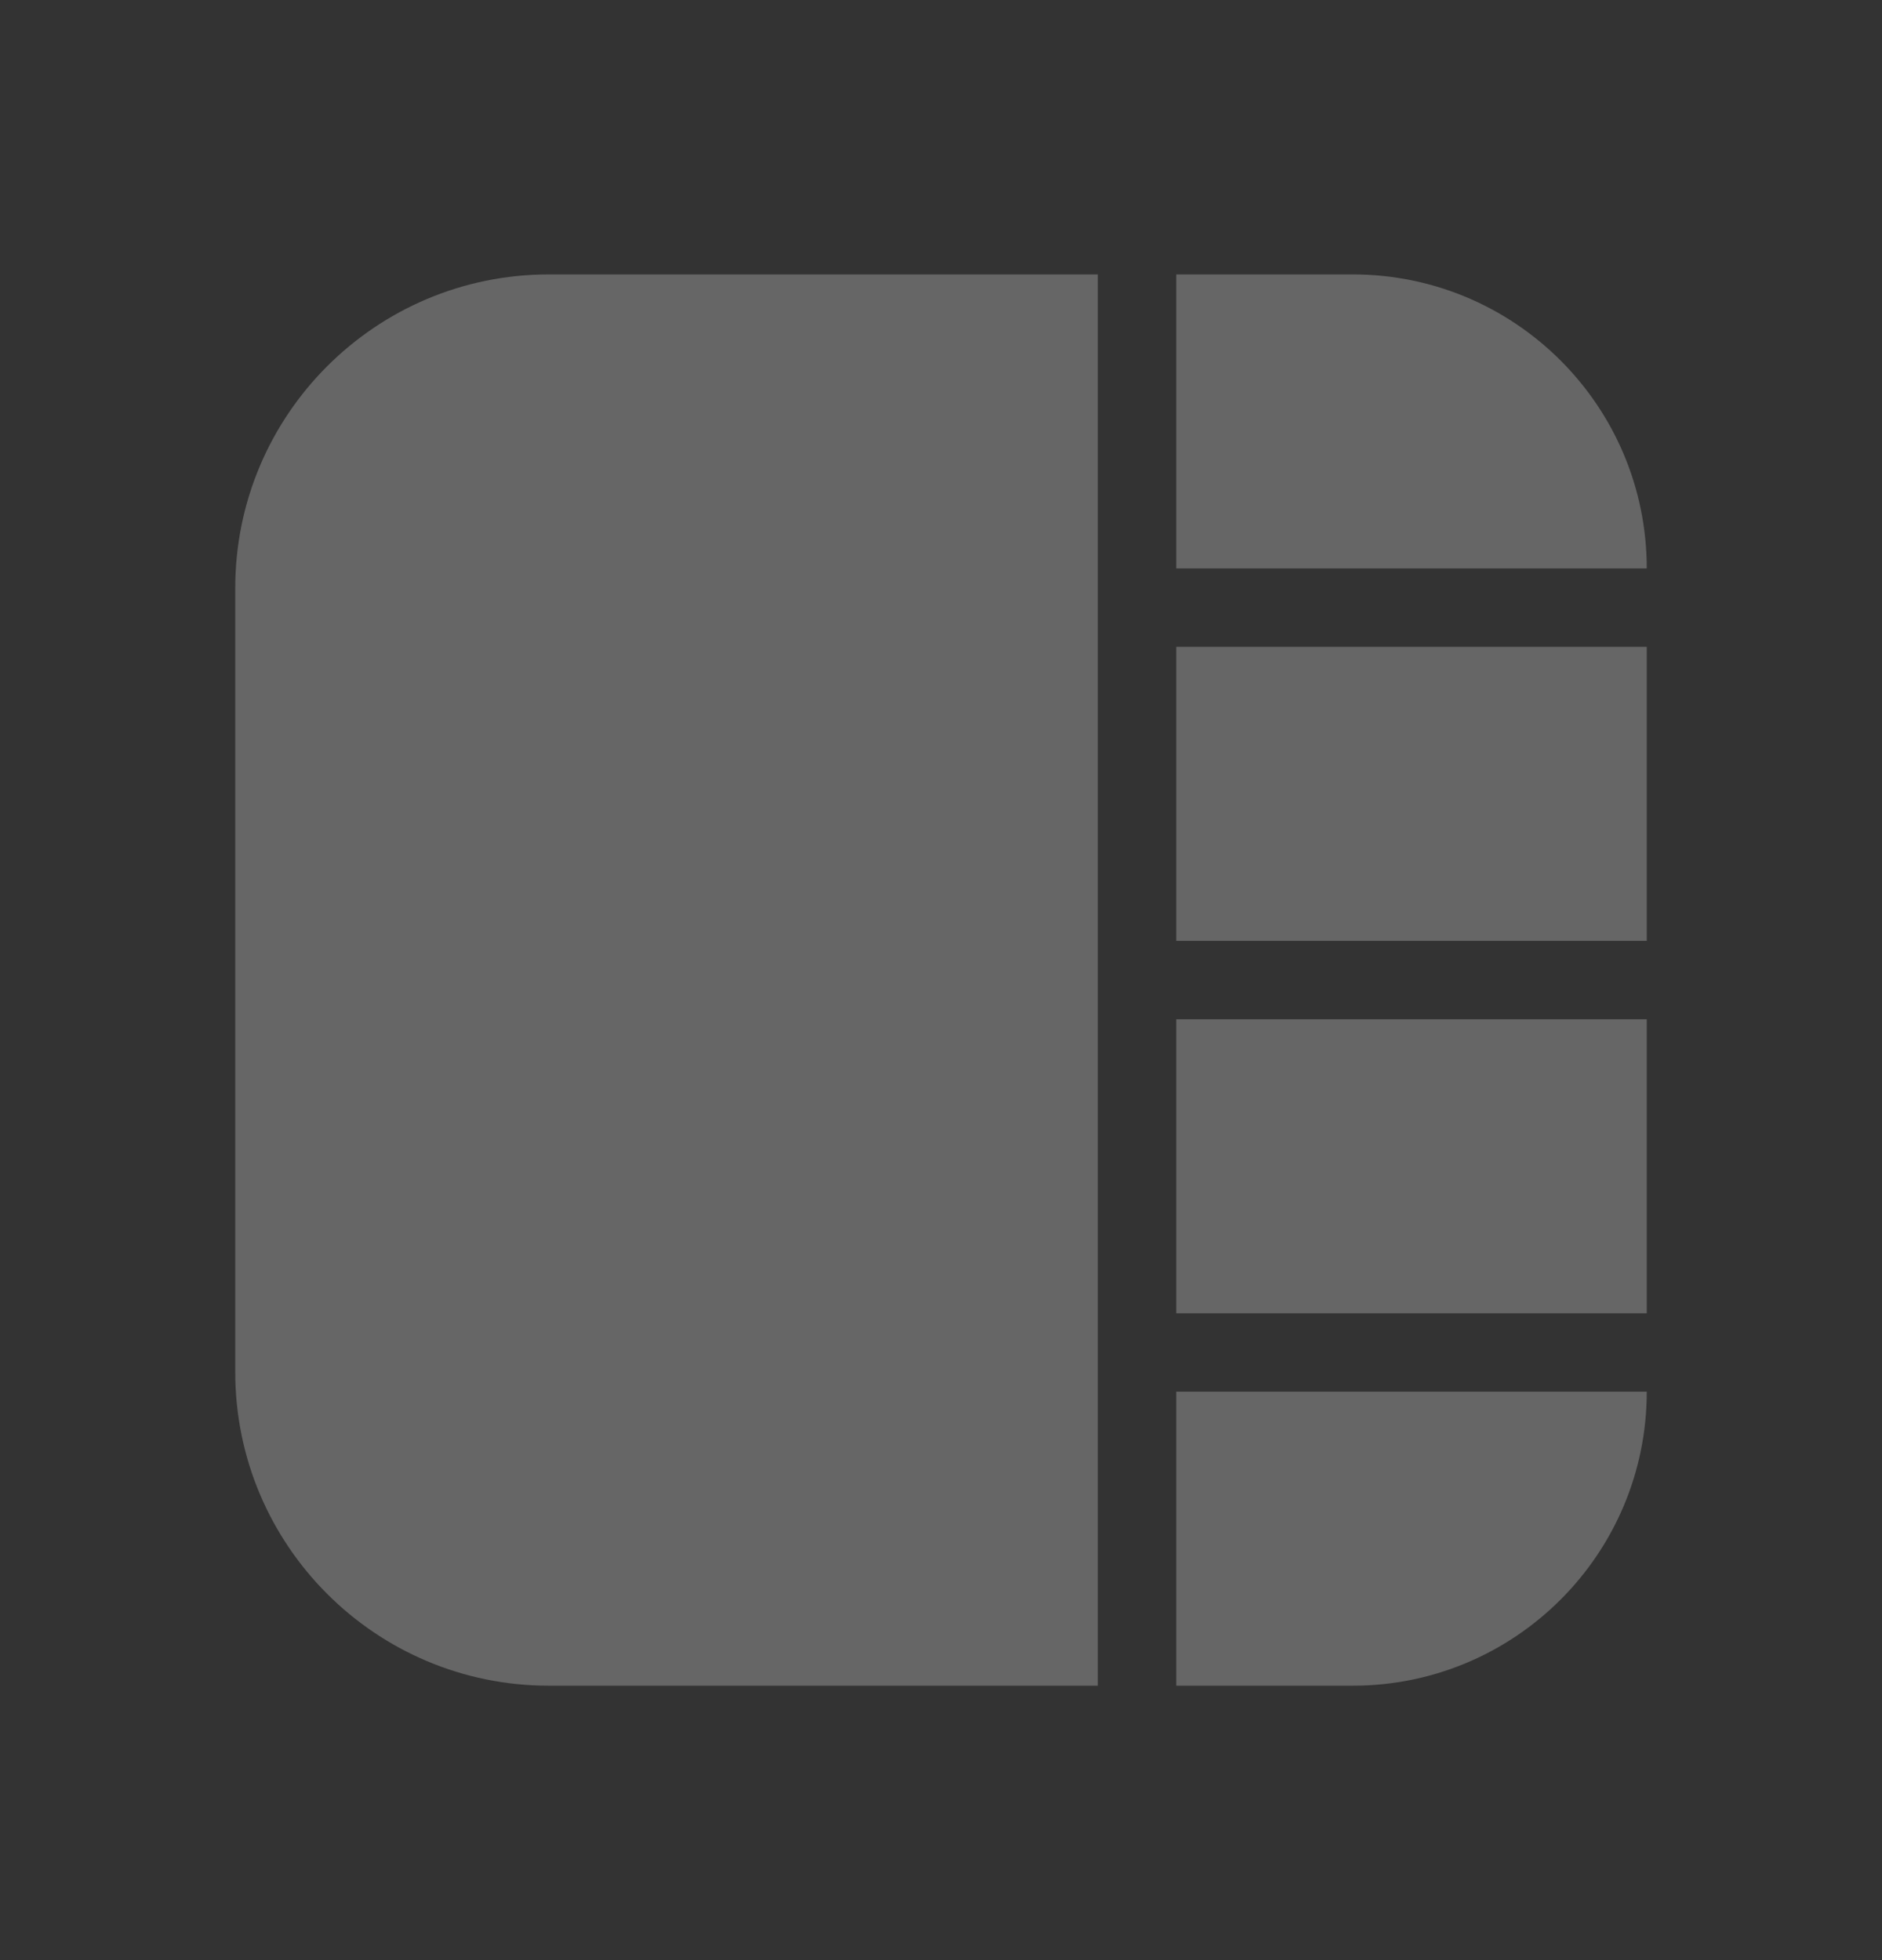 <svg width="24" height="25" viewBox="0 0 24 25" fill="none" xmlns="http://www.w3.org/2000/svg">
<rect x="0" y="0" width="24" height="25" fill="#333333" stroke="none"/>
<g opacity="0.25">
<path d="M3 7.5C3 5.291 4.791 3.5 7 3.5H14V21.5H7C4.791 21.5 3 19.709 3 17.5V7.5Z" fill="white"/>
<path d="M15 3.5H17.25C19.321 3.5 21 5.179 21 7.25H15V3.5Z" fill="white"/>
<path d="M15 8.25H21V12H15V8.25Z" fill="white"/>
<path d="M15 13H21V16.75H15V13Z" fill="white"/>
<path d="M15 17.75H21C21 19.821 19.321 21.5 17.25 21.5H15V17.75Z" fill="white"/>
</g>
</svg>
